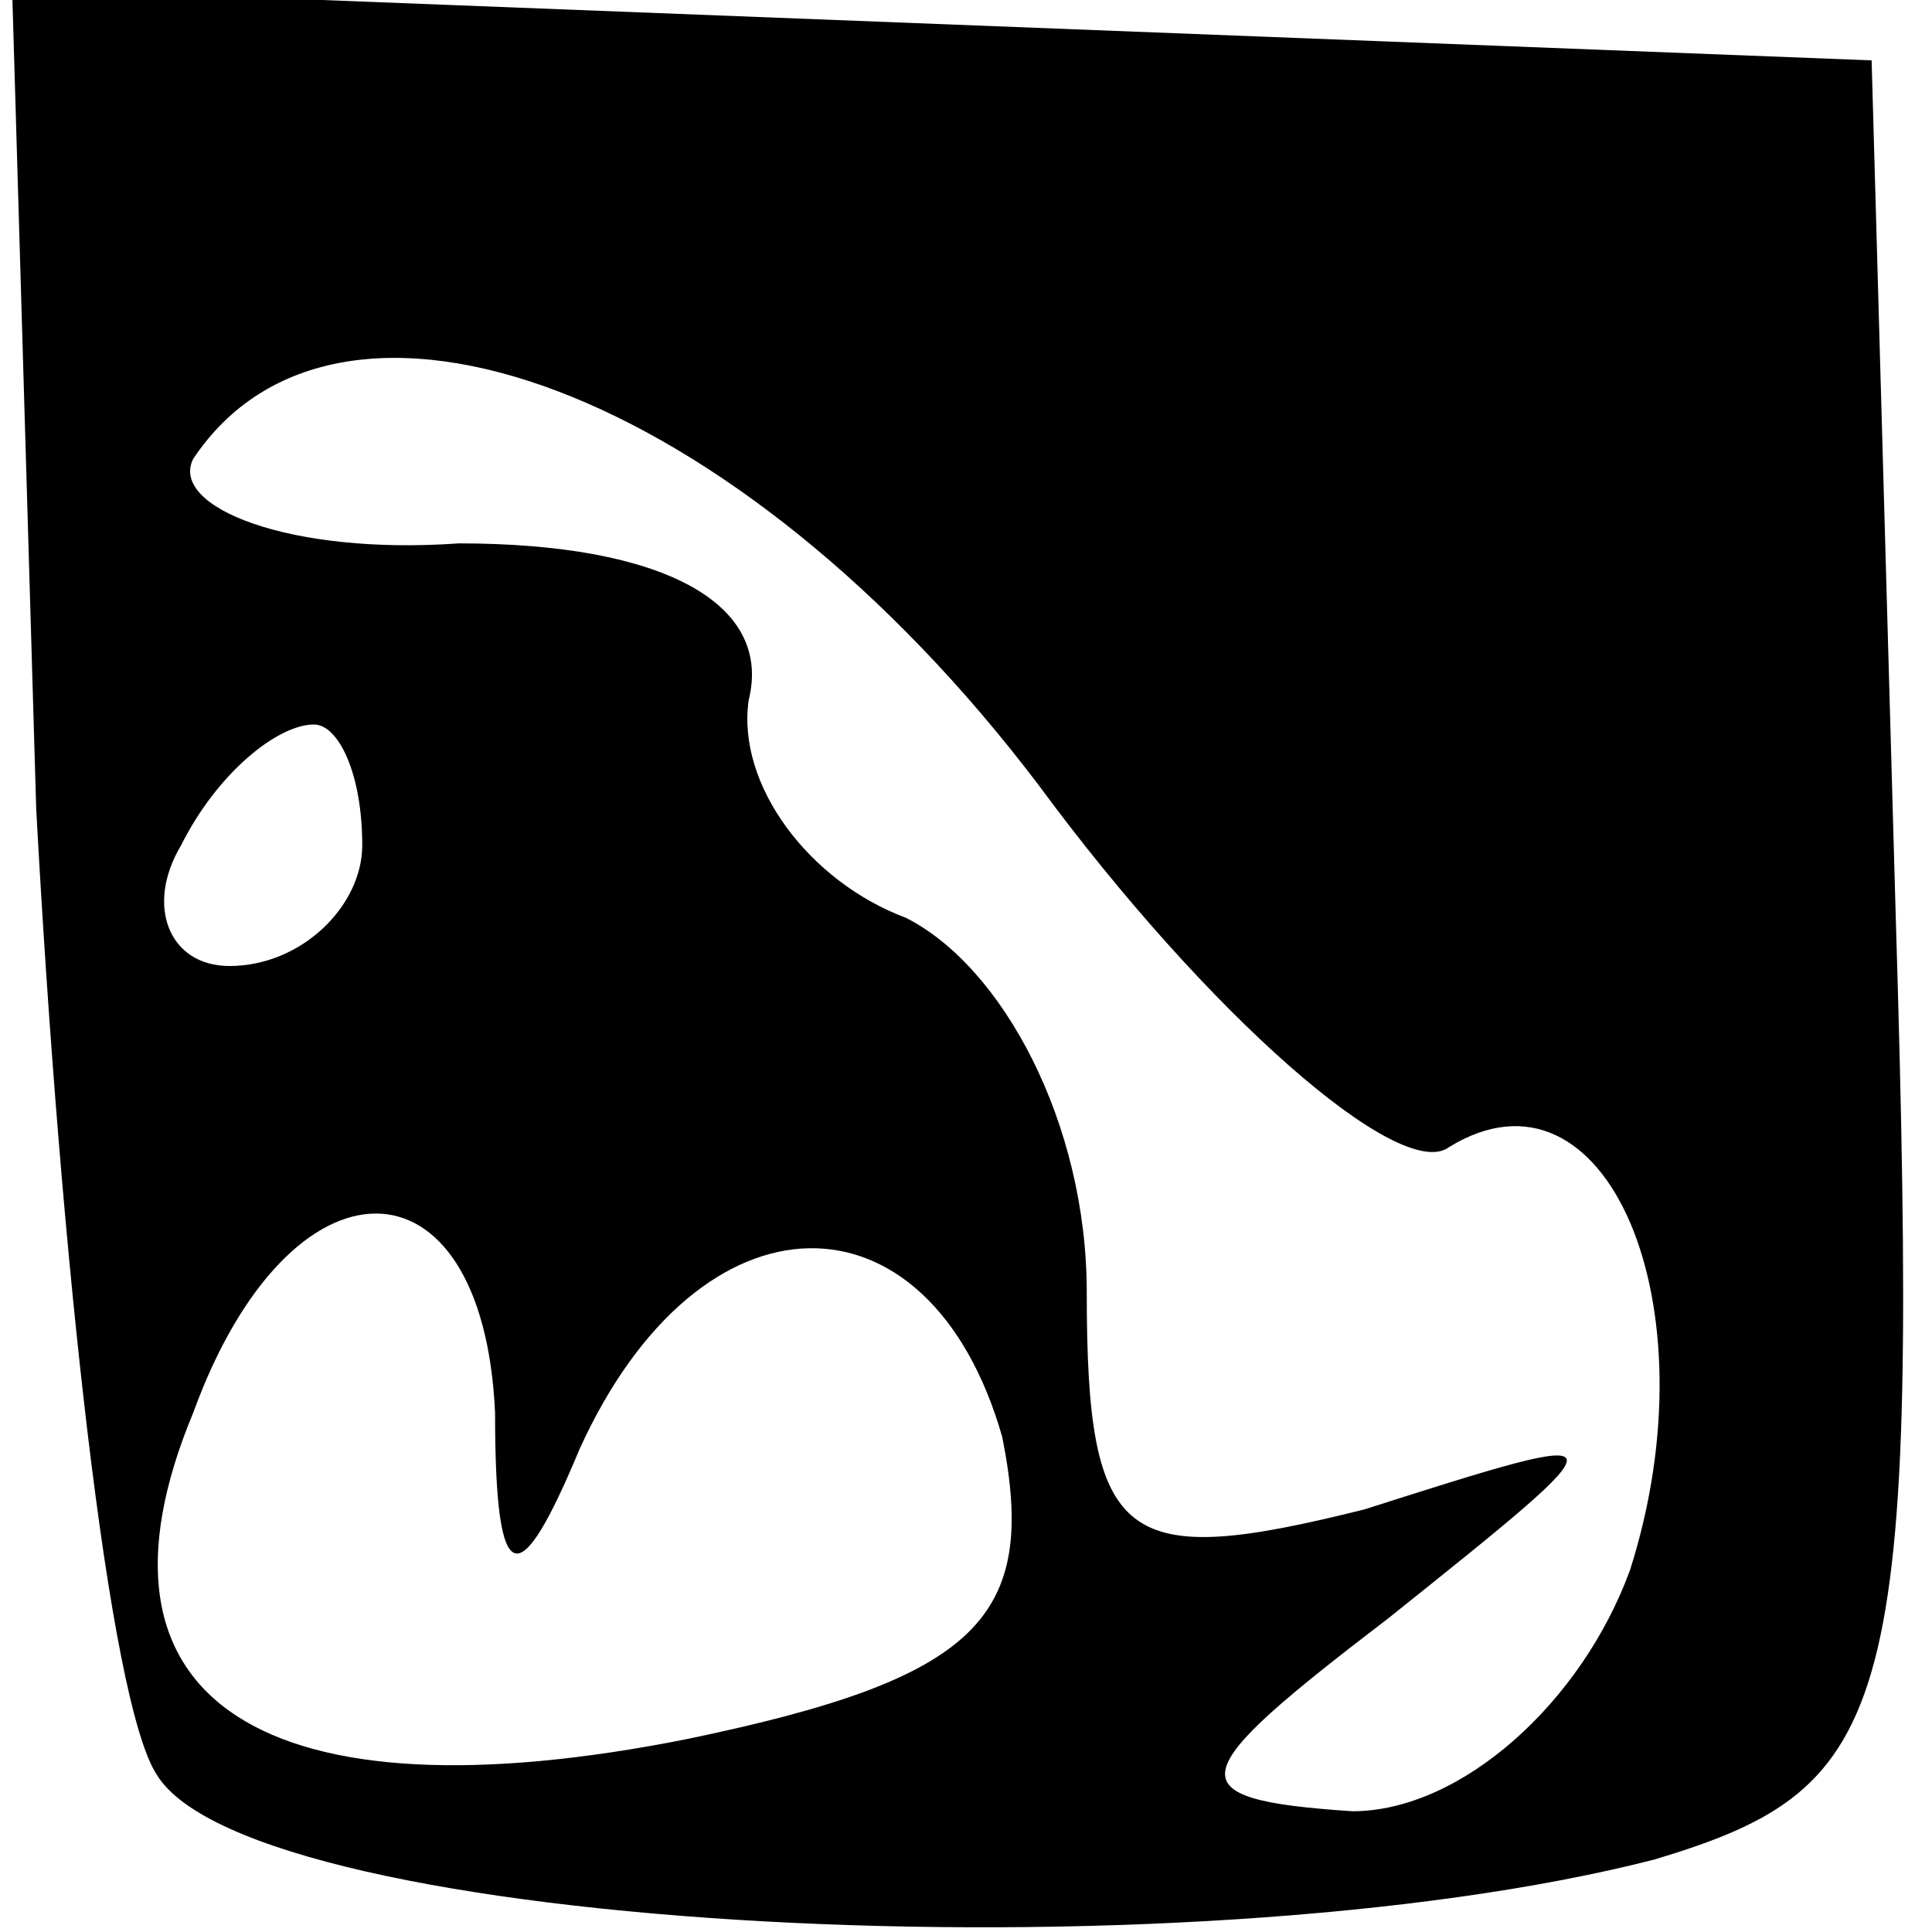 <?xml version="1.0" standalone="no"?>
<!DOCTYPE svg PUBLIC "-//W3C//DTD SVG 20010904//EN"
 "http://www.w3.org/TR/2001/REC-SVG-20010904/DTD/svg10.dtd">
<svg version="1.0" xmlns="http://www.w3.org/2000/svg"
 width="16pt" height="16pt" viewBox="0 0 16 16"
 preserveAspectRatio="xMidYMid meet">

<g transform="translate(0,16) scale(0.1,-0.1)"
fill="#000000" stroke="none">
<path d="M3 93 c2 -37 6 -74 10 -80 8 -13 85 -17 124 -7 20 6 22 12 20 78 l-2
71 -77 3 -77 3 2 -68z m83 2 c14 -19 30 -33 34 -30 13 8 22 -13 15 -35 -4 -11
-14 -20 -23 -20 -15 1 -14 3 3 16 20 16 20 16 -2 9 -20 -5 -23 -3 -23 18 0 14
-7 27 -15 31 -8 3 -14 11 -13 18 2 8 -7 13 -24 13 -14 -1 -24 3 -22 7 12 18
45 6 70 -27z m-56 -5 c0 -5 -5 -10 -11 -10 -5 0 -7 5 -4 10 3 6 8 10 11 10 2
0 4 -4 4 -10z m11 -47 c0 -15 2 -15 7 -3 10 22 29 22 35 1 3 -15 -2 -20 -26
-25 -35 -7 -51 3 -41 27 8 22 24 22 25 0z"/>
</g>
</svg>
